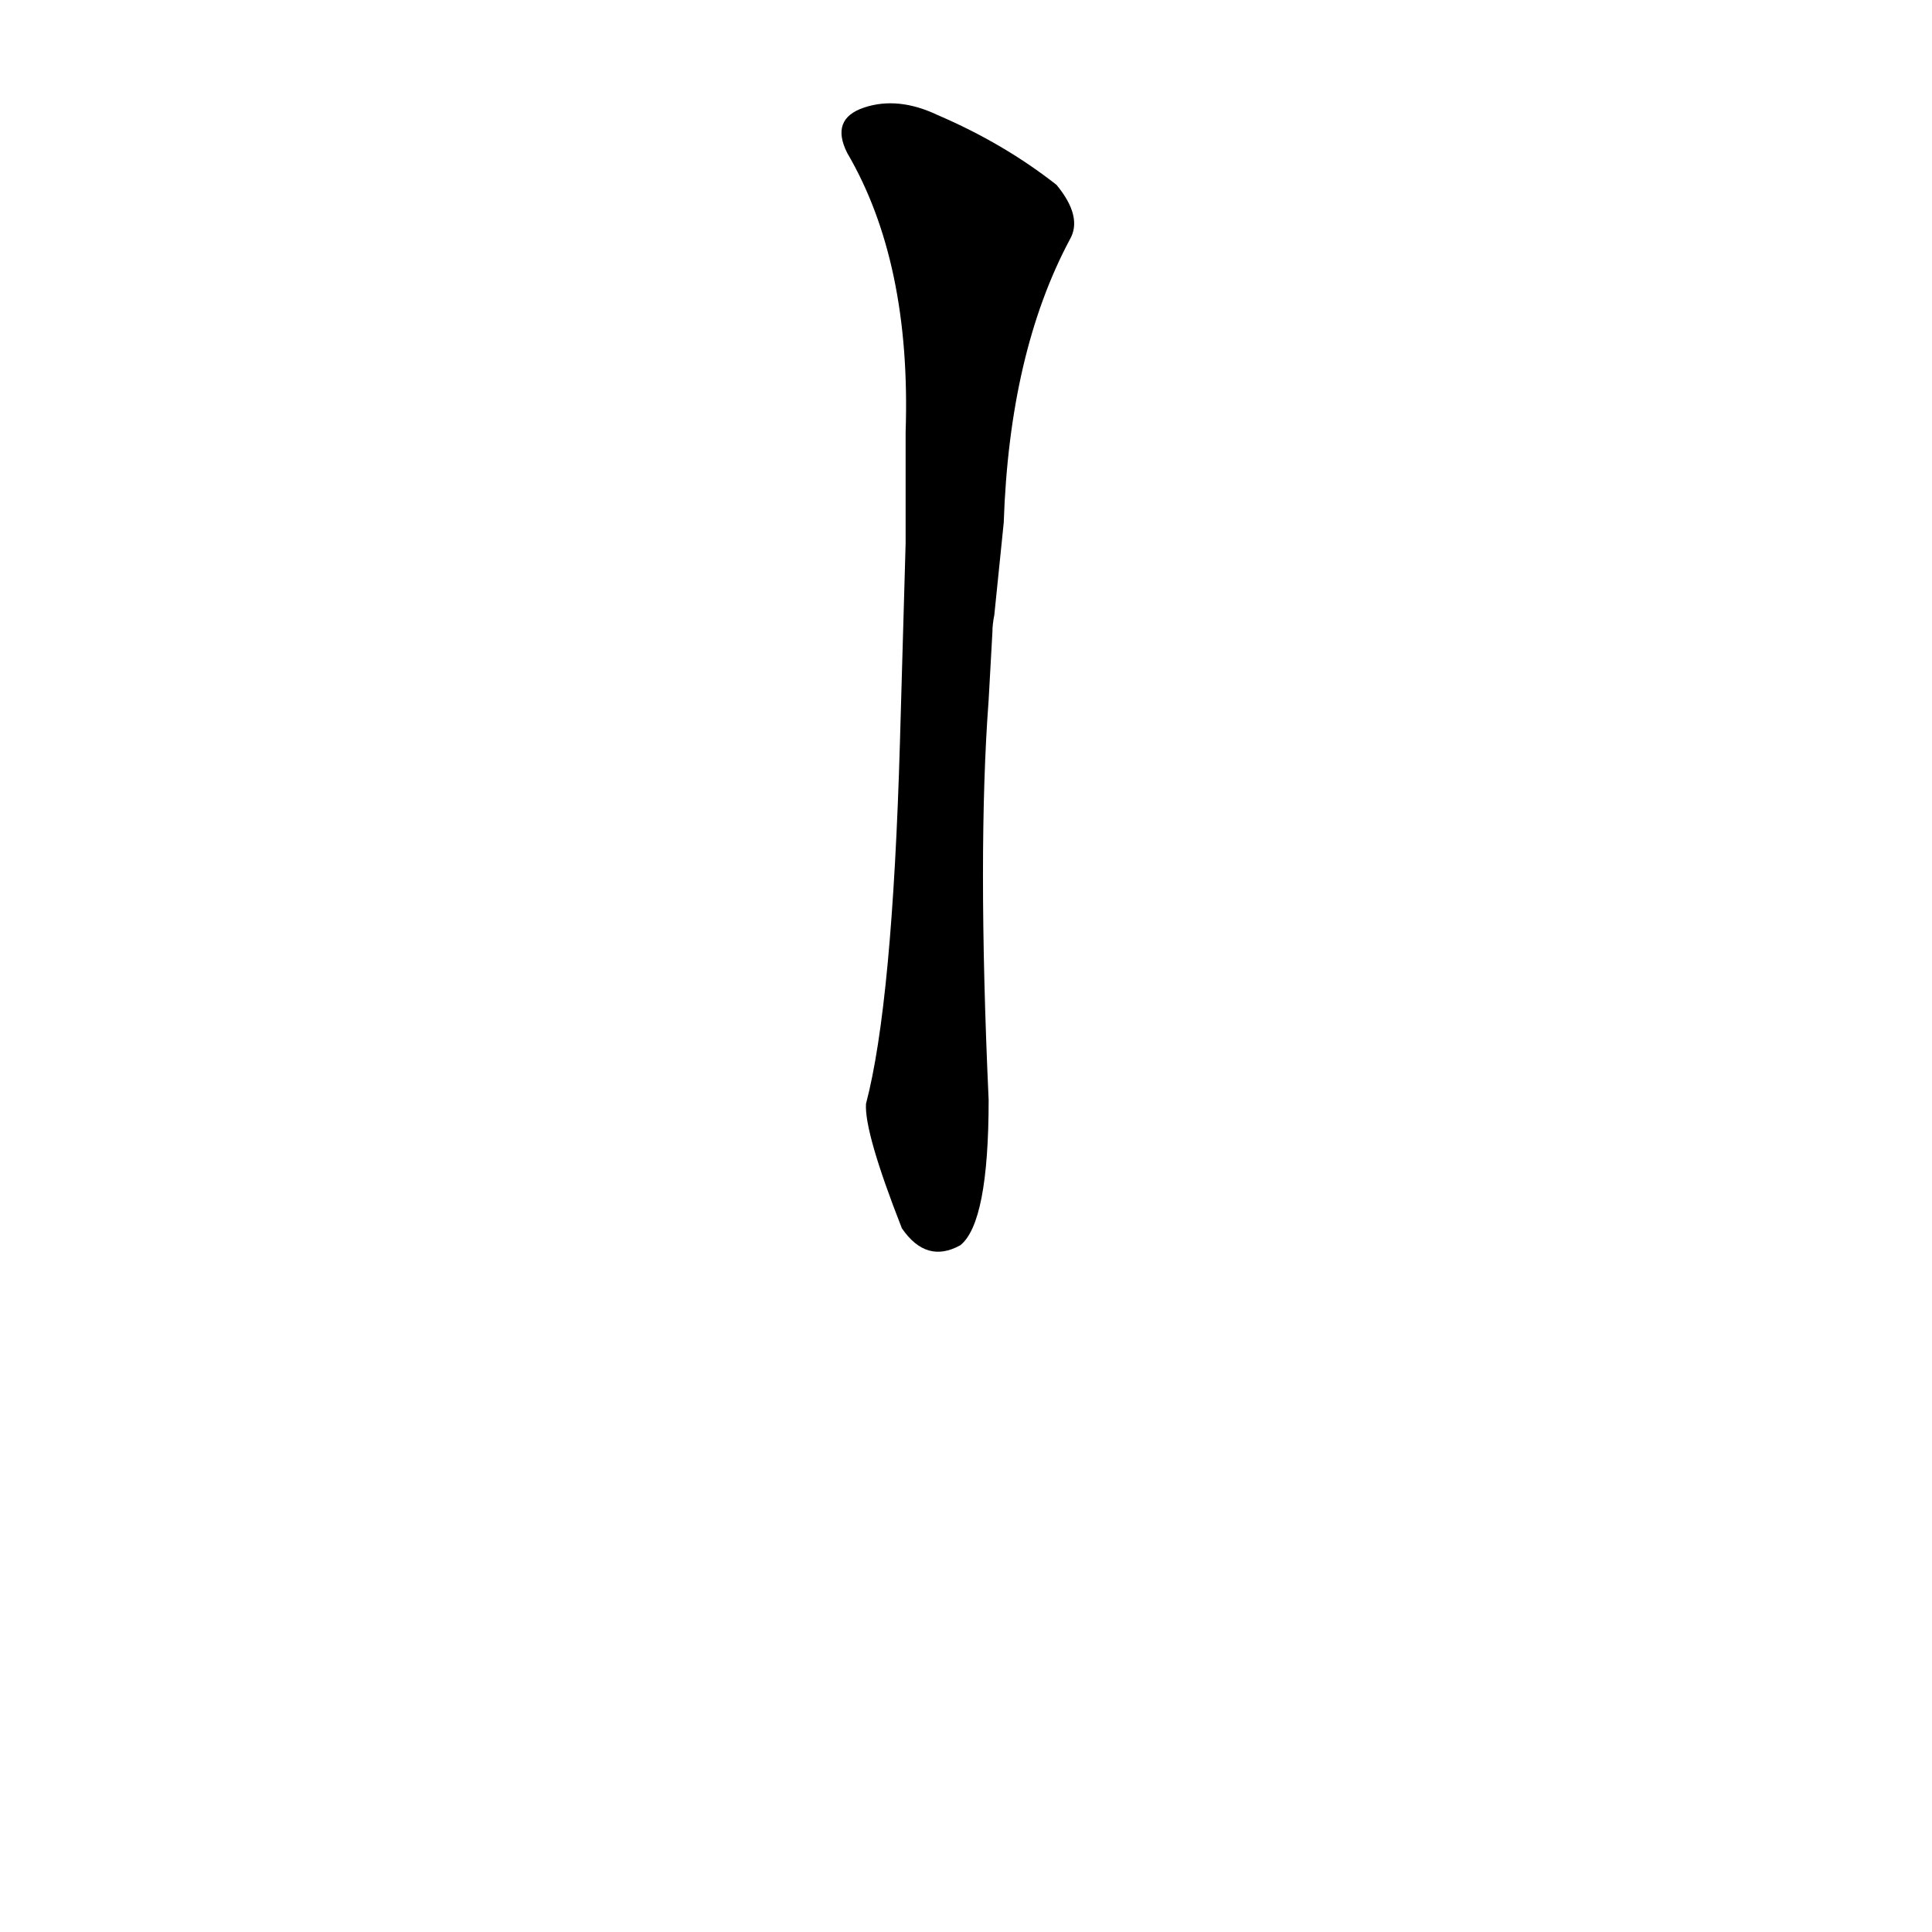 <?xml version='1.0' encoding='utf-8'?>
<svg xmlns="http://www.w3.org/2000/svg" version="1.1" viewBox="0 0 1024 1024"><g transform="scale(1, -1) translate(0, -900)"><path d="M 526 565 Q 526 569 527 574 L 532 623 Q 535 713 567 773 Q 574 785 560 802 Q 532 824 497 839 Q 476 849 458 843 Q 440 837 449 819 Q 483 761 480 671 Q 480 641 480 612 L 477 507 Q 473 368 459 315 Q 458 300 478 249 Q 491 230 509 240 Q 524 252 524 317 Q 518 449 524 529 L 526 565 Z" fill="black" /></g></svg>